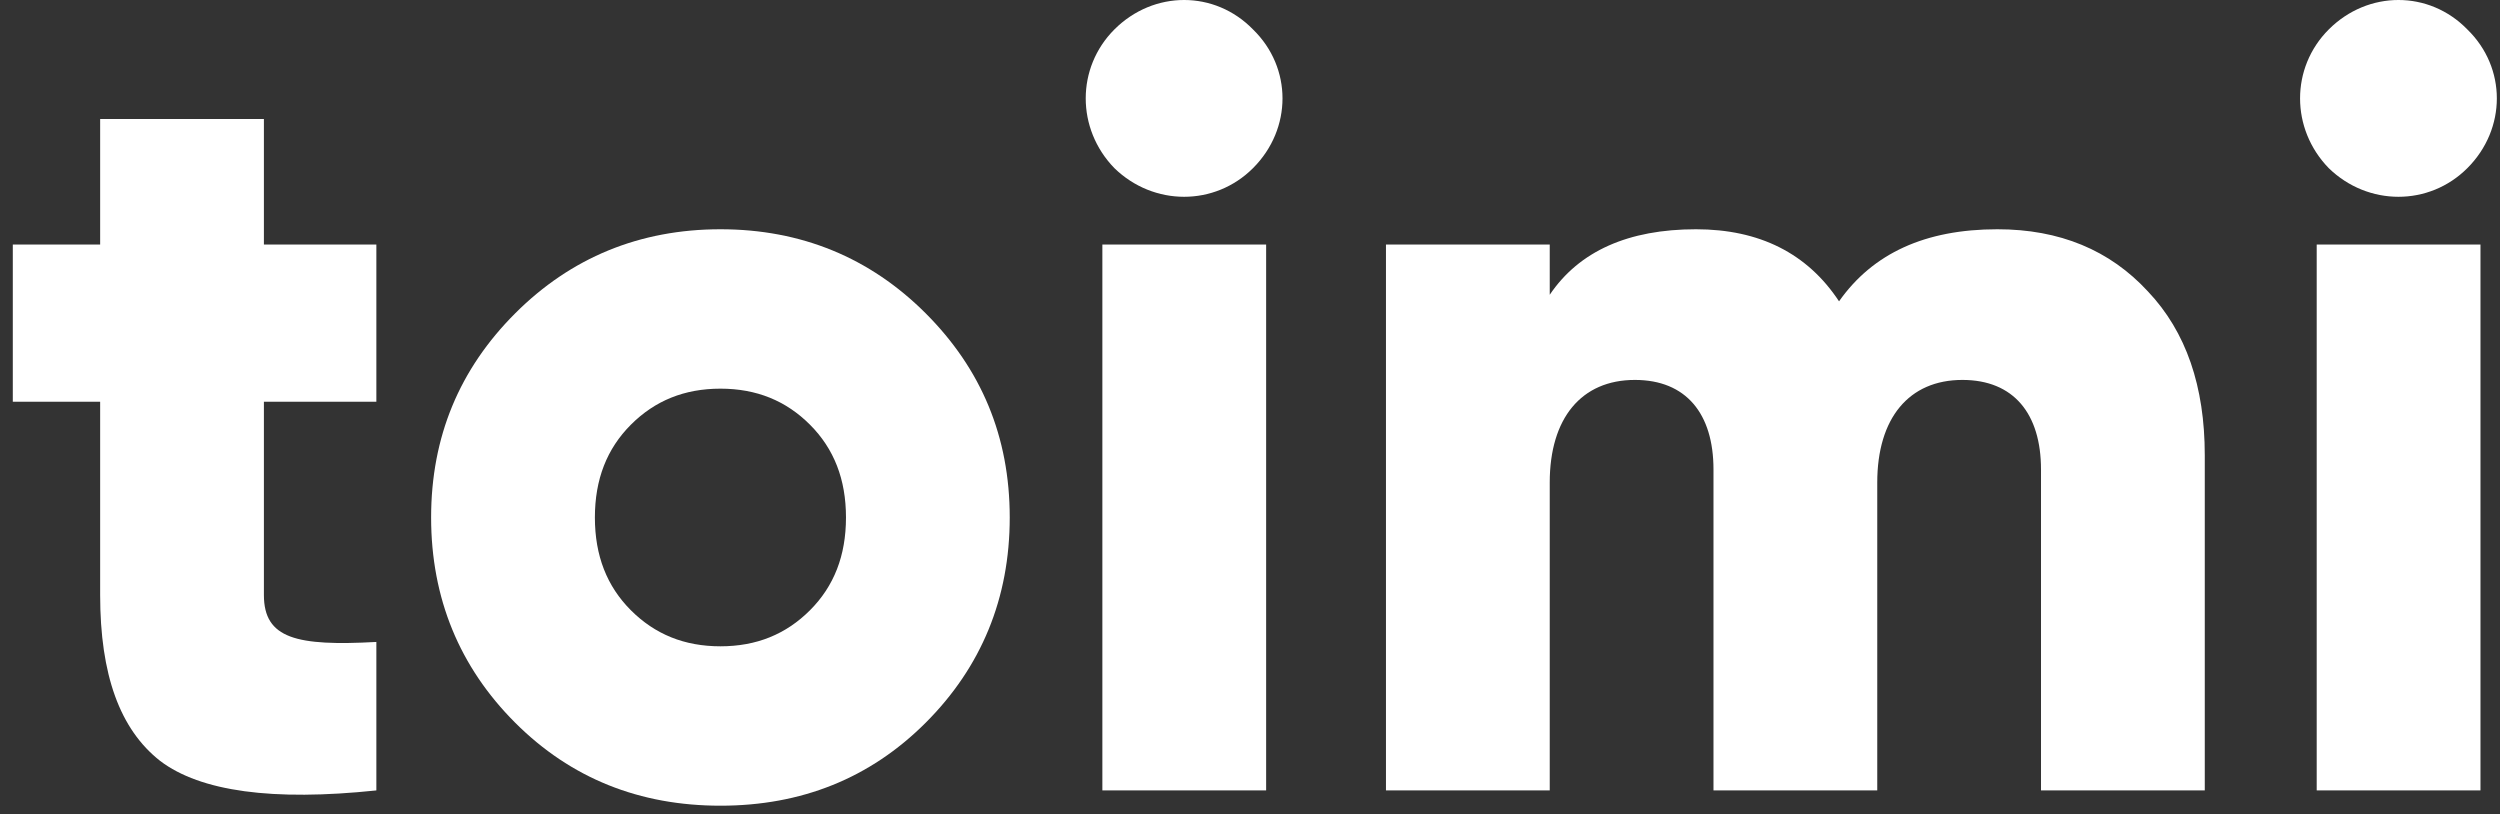<svg class="svg-back" width="132" height="43" viewBox="0 0 132 43" fill="none" xmlns="http://www.w3.org/2000/svg">
    <rect x="0" y="0" width="132" height="43" fill="#333333" stroke="none"/>
    <path d="M19.872 12.912H13.934V6.283H5.288V12.912H0.676V21.213H5.288V31.416C5.288 35.624 6.325 38.506 8.458 40.178C10.591 41.792 14.396 42.31 19.872 41.734V33.895C15.664 34.125 13.934 33.722 13.934 31.416V21.213H19.872V12.912Z" fill="white"></path>
    <path d="M48.876 38.16C51.816 35.22 53.314 31.589 53.314 27.323C53.314 23.058 51.816 19.484 48.876 16.544C45.936 13.604 42.304 12.105 38.039 12.105C33.773 12.105 30.142 13.604 27.202 16.544C24.262 19.484 22.763 23.058 22.763 27.323C22.763 31.589 24.262 35.22 27.202 38.16C30.142 41.1 33.773 42.541 38.039 42.541C42.304 42.541 45.936 41.1 48.876 38.16ZM33.312 32.223C32.044 30.955 31.41 29.341 31.41 27.323C31.41 25.306 32.044 23.692 33.312 22.423C34.58 21.155 36.137 20.521 38.039 20.521C39.941 20.521 41.498 21.155 42.766 22.423C44.034 23.692 44.668 25.306 44.668 27.323C44.668 29.341 44.034 30.955 42.766 32.223C41.498 33.491 39.941 34.125 38.039 34.125C36.137 34.125 34.58 33.491 33.312 32.223Z" fill="white"></path>
    <path d="M66.16 8.877C68.235 6.802 68.235 3.574 66.16 1.556C64.142 -0.519 60.914 -0.519 58.839 1.556C56.822 3.574 56.822 6.802 58.839 8.877C60.914 10.895 64.142 10.895 66.16 8.877ZM66.852 41.734V12.912H58.205V41.734H66.852Z" fill="white"></path>
    <path d="M105.459 12.105C101.655 12.105 98.888 13.373 97.101 15.91C95.429 13.373 92.893 12.105 89.55 12.105C85.976 12.105 83.382 13.258 81.826 15.564V12.912H73.179V41.734H81.826V25.479C81.826 22.078 83.497 20.06 86.322 20.06C89.031 20.06 90.472 21.847 90.472 24.787V41.734H99.119V25.479C99.119 22.078 100.79 20.06 103.615 20.06C106.324 20.06 107.765 21.847 107.765 24.787V41.734H116.412V24.037C116.412 20.406 115.432 17.524 113.414 15.391C111.397 13.2 108.745 12.105 105.459 12.105Z" fill="white"></path>
    <path d="M130.277 8.877C132.352 6.802 132.352 3.574 130.277 1.556C128.26 -0.519 125.032 -0.519 122.957 1.556C120.939 3.574 120.939 6.802 122.957 8.877C125.032 10.895 128.26 10.895 130.277 8.877ZM130.969 41.734V12.912H122.322V41.734H130.969Z" fill="white"></path>
</svg>